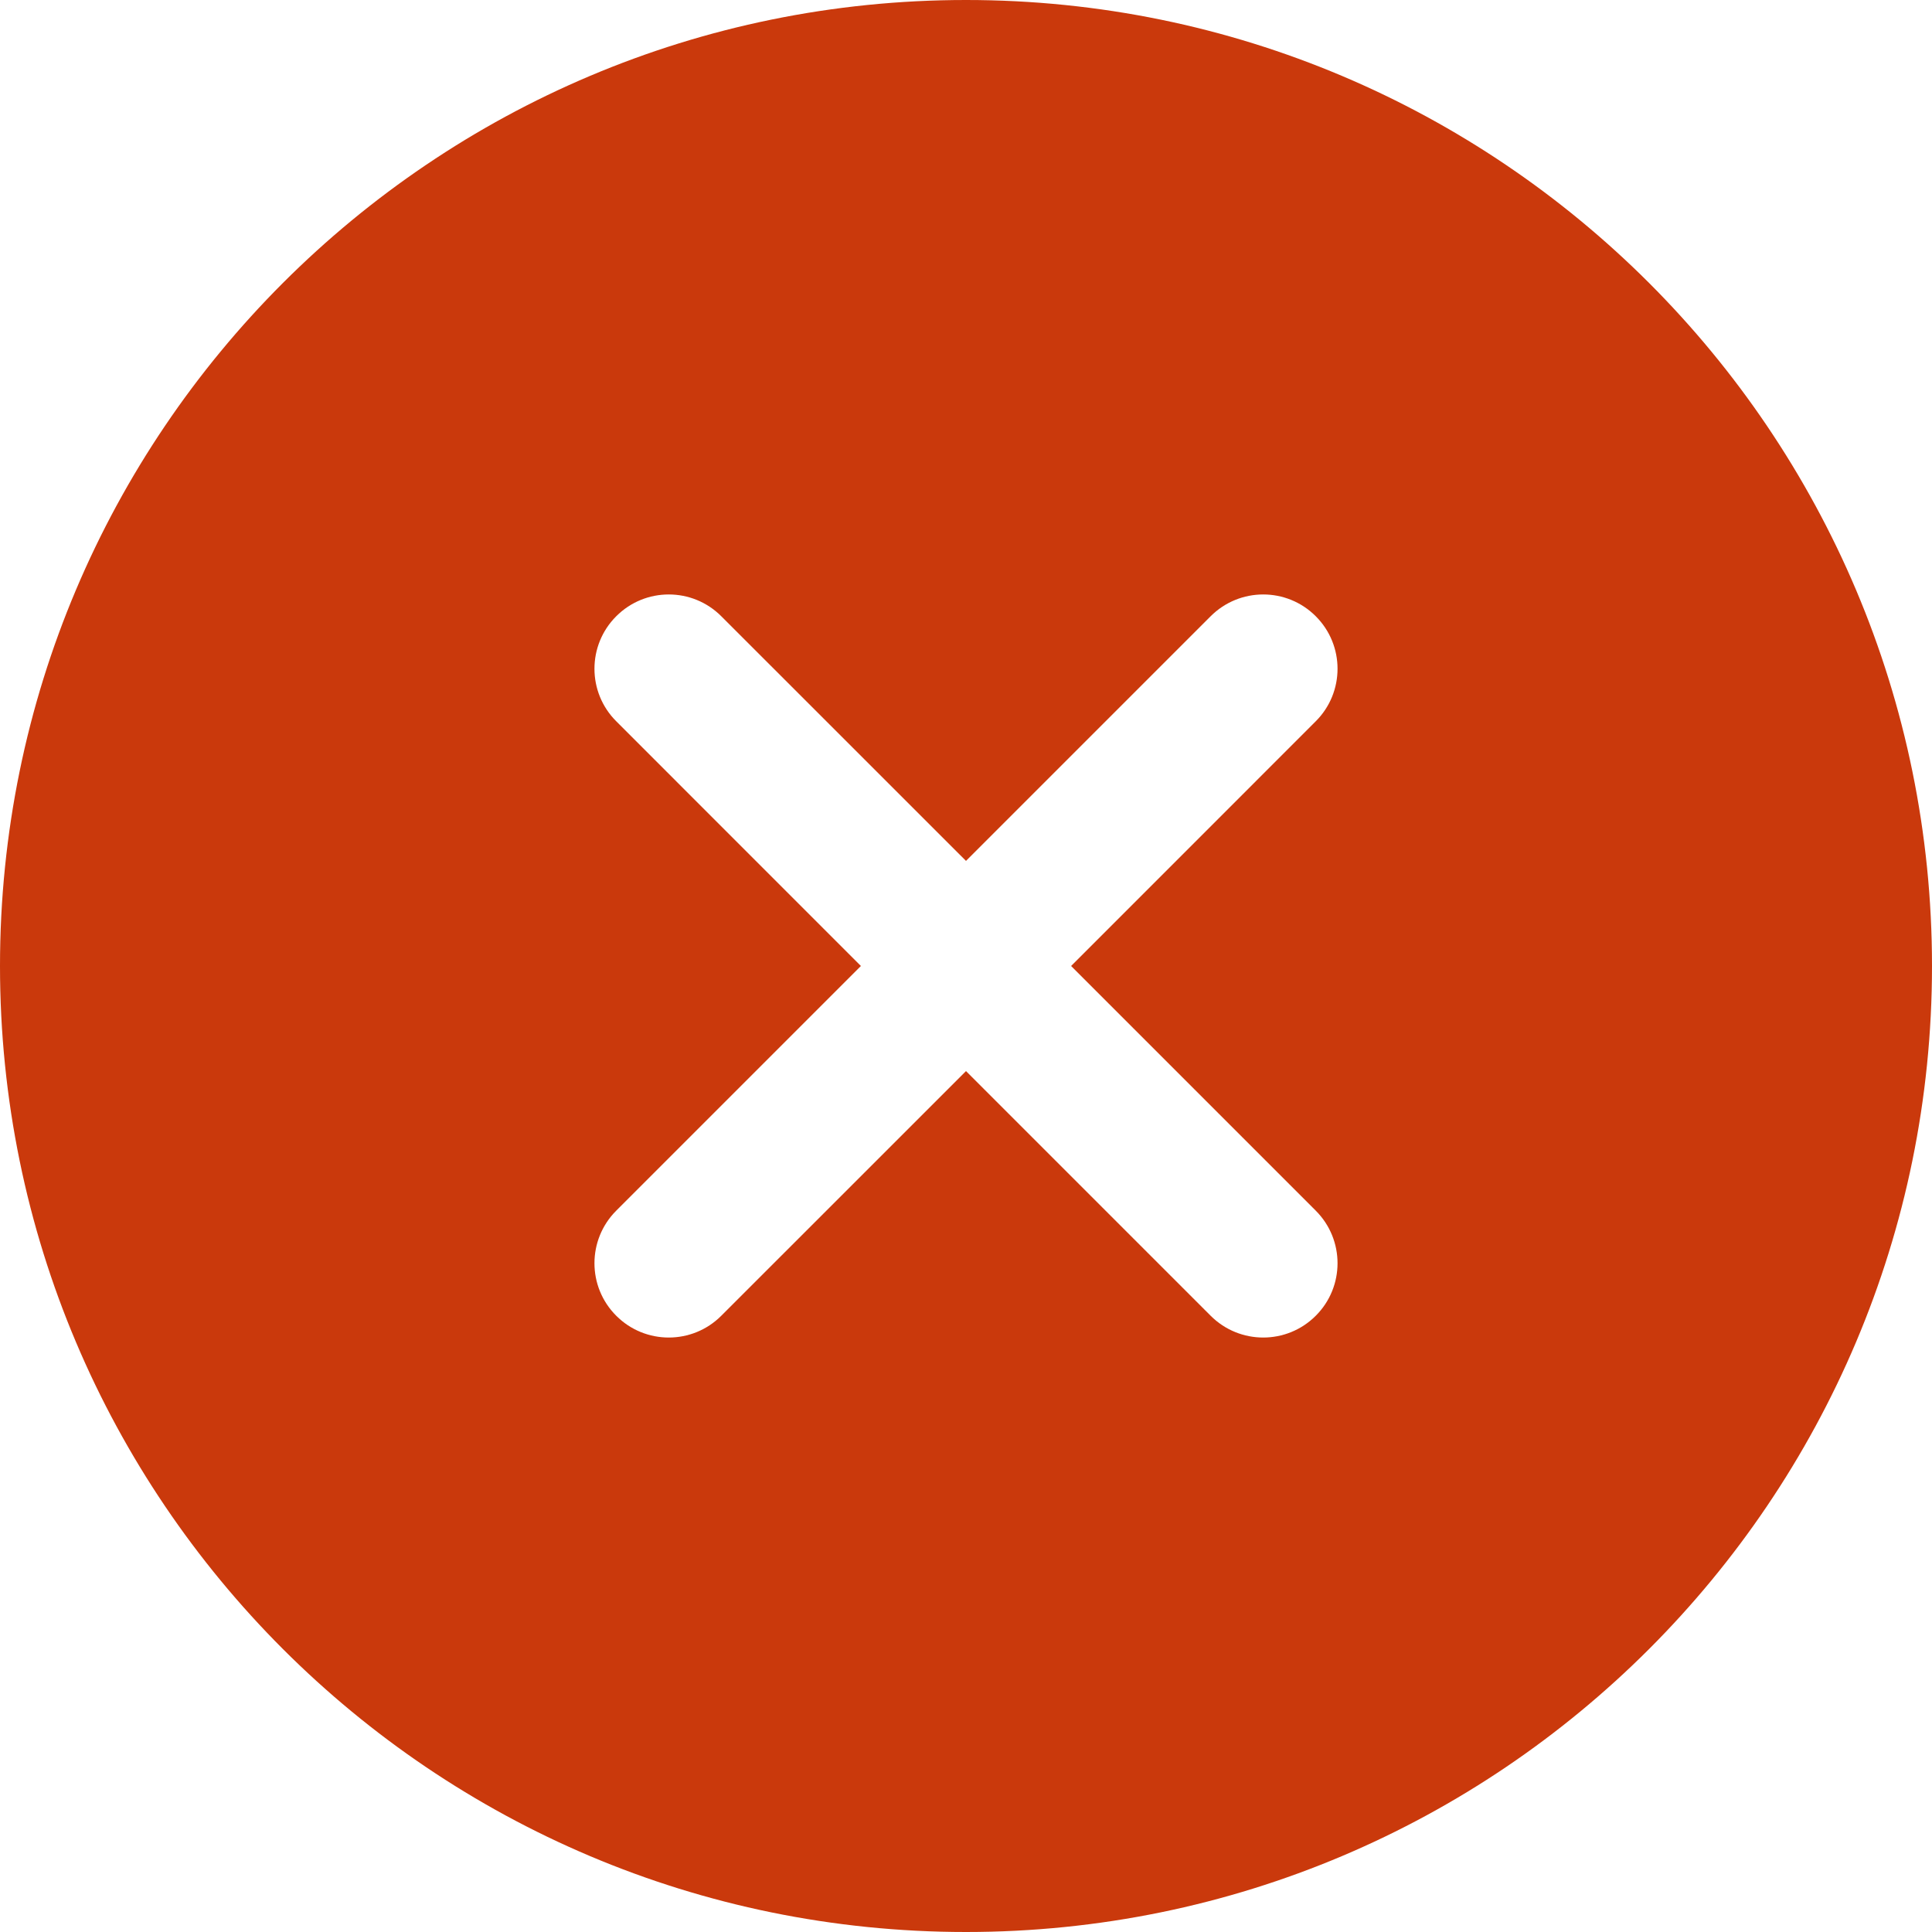 <svg width="30" height="30" viewBox="0 0 30 30" fill="none" xmlns="http://www.w3.org/2000/svg">
<path fill-rule="evenodd" clip-rule="evenodd" d="M0 15C0 6.716 6.716 0 15 0C23.284 0 30 6.716 30 15C30 23.284 23.284 30 15 30C6.716 30 0 23.284 0 15ZM11.2 9.569C10.75 9.118 10.019 9.118 9.569 9.569C9.118 10.019 9.118 10.75 9.569 11.2L13.368 15L9.569 18.799C9.118 19.25 9.118 19.981 9.569 20.431C10.019 20.882 10.75 20.882 11.2 20.431L15 16.632L18.799 20.431C19.25 20.882 19.981 20.882 20.431 20.431C20.882 19.981 20.882 19.25 20.431 18.799L16.632 15L20.431 11.2C20.882 10.75 20.882 10.019 20.431 9.569C19.981 9.118 19.25 9.118 18.799 9.569L15 13.368L11.2 9.569Z" fill="#CA390C"/>
</svg>
